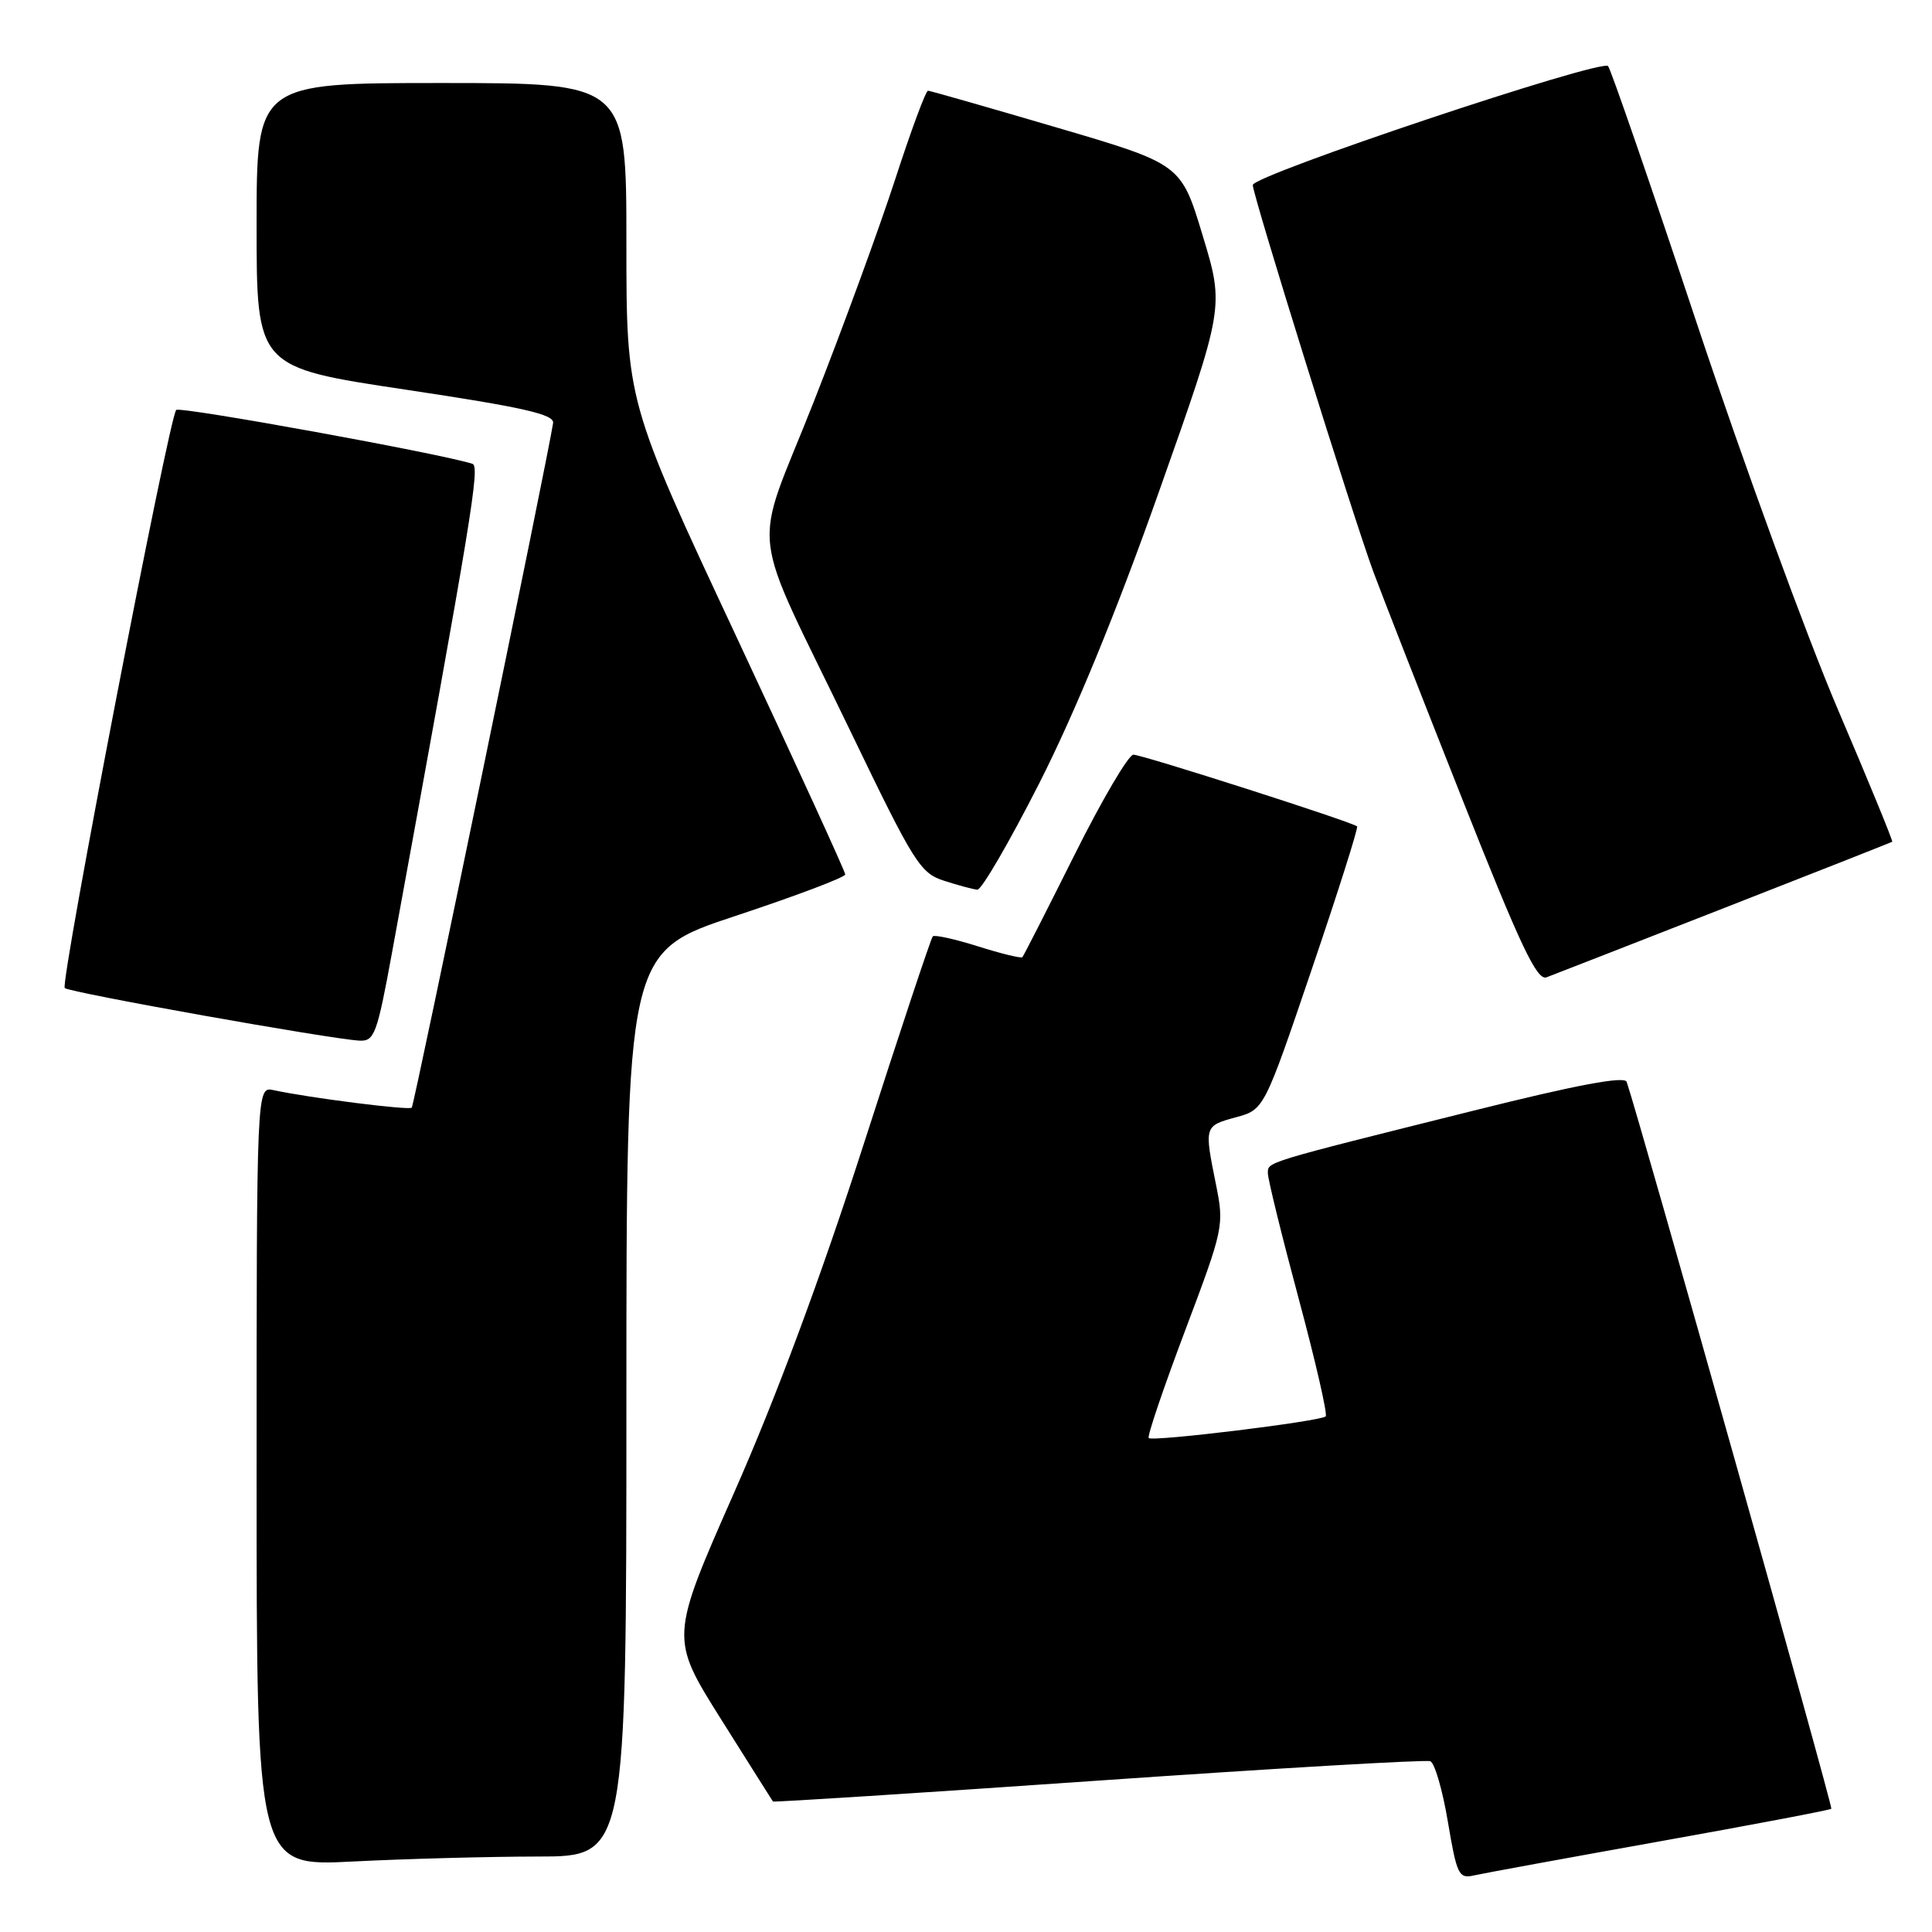 <?xml version="1.0" encoding="UTF-8" standalone="no"?>
<!DOCTYPE svg PUBLIC "-//W3C//DTD SVG 1.1//EN" "http://www.w3.org/Graphics/SVG/1.1/DTD/svg11.dtd" >
<svg xmlns="http://www.w3.org/2000/svg" xmlns:xlink="http://www.w3.org/1999/xlink" version="1.1" viewBox="0 0 256 256">
 <g >
 <path fill="currentColor"
d=" M 219.93 243.99 C 232.27 241.78 242.50 239.84 242.66 239.67 C 242.90 239.43 217.20 148.17 215.54 143.35 C 215.26 142.56 208.95 143.74 195.32 147.15 C 167.26 154.16 168.00 153.93 168.00 155.47 C 168.00 156.24 169.83 163.69 172.07 172.03 C 174.31 180.37 175.93 187.41 175.66 187.68 C 175.00 188.33 152.73 191.06 152.21 190.55 C 151.99 190.33 154.16 183.93 157.03 176.32 C 162.14 162.76 162.22 162.40 161.12 156.94 C 159.56 149.20 159.56 149.20 163.75 148.05 C 167.50 147.03 167.50 147.03 173.82 128.42 C 177.30 118.19 180.00 109.67 179.82 109.50 C 179.23 108.93 151.36 100.00 150.18 100.00 C 149.54 100.00 146.03 105.96 142.39 113.25 C 138.75 120.54 135.64 126.65 135.47 126.83 C 135.31 127.01 132.67 126.37 129.60 125.40 C 126.53 124.43 123.83 123.84 123.60 124.07 C 123.36 124.31 119.26 136.65 114.48 151.50 C 108.79 169.17 102.85 185.16 97.28 197.77 C 88.78 217.04 88.78 217.04 95.52 227.77 C 99.23 233.67 102.33 238.59 102.42 238.71 C 102.51 238.82 121.91 237.58 145.53 235.94 C 169.15 234.30 188.94 233.15 189.52 233.37 C 190.10 233.59 191.15 237.20 191.85 241.39 C 193.04 248.43 193.29 248.97 195.32 248.50 C 196.52 248.23 207.59 246.20 219.93 243.99 Z  M 71.25 246.00 C 83.00 246.00 83.00 246.00 83.00 186.07 C 83.00 126.14 83.00 126.14 97.50 121.35 C 105.47 118.71 112.00 116.24 112.00 115.87 C 112.00 115.50 105.47 101.25 97.50 84.20 C 83.00 53.22 83.00 53.22 83.00 32.11 C 83.00 11.00 83.00 11.00 58.50 11.00 C 34.00 11.00 34.00 11.00 34.00 29.84 C 34.00 48.67 34.00 48.67 53.75 51.63 C 69.33 53.97 73.45 54.90 73.29 56.05 C 72.63 60.47 54.89 146.44 54.56 146.77 C 54.19 147.15 40.95 145.47 36.25 144.45 C 34.00 143.96 34.00 143.96 34.00 195.64 C 34.00 247.31 34.00 247.31 46.75 246.66 C 53.76 246.30 64.79 246.01 71.25 246.00 Z  M 51.94 126.25 C 62.60 68.02 63.62 61.80 62.60 61.46 C 58.65 60.15 23.85 53.82 23.35 54.32 C 22.40 55.27 7.94 130.27 8.58 130.92 C 9.16 131.51 43.79 137.69 47.64 137.89 C 49.61 137.99 49.97 137.01 51.94 126.25 Z  M 228.50 120.30 C 240.60 115.57 250.60 111.62 250.73 111.54 C 250.85 111.45 247.60 103.53 243.50 93.94 C 239.41 84.35 231.03 61.43 224.89 43.00 C 218.76 24.57 213.44 9.17 213.08 8.76 C 212.19 7.76 166.00 23.21 166.00 24.52 C 166.00 25.87 179.25 68.37 181.99 75.80 C 183.15 78.93 188.43 92.43 193.72 105.79 C 201.46 125.34 203.65 129.97 204.92 129.50 C 205.79 129.17 216.40 125.04 228.50 120.30 Z  M 137.73 103.74 C 142.45 94.43 147.95 81.05 153.59 65.09 C 162.23 40.68 162.23 40.68 159.36 31.21 C 156.50 21.74 156.50 21.74 140.00 16.89 C 130.92 14.22 123.26 12.03 122.97 12.02 C 122.67 12.01 120.72 17.29 118.62 23.75 C 116.52 30.21 111.66 43.50 107.81 53.28 C 99.63 74.06 99.00 68.48 112.77 97.06 C 121.12 114.39 121.94 115.70 125.11 116.71 C 126.97 117.31 128.95 117.84 129.50 117.89 C 130.05 117.94 133.75 111.58 137.73 103.74 Z "/>
</g>
</svg>